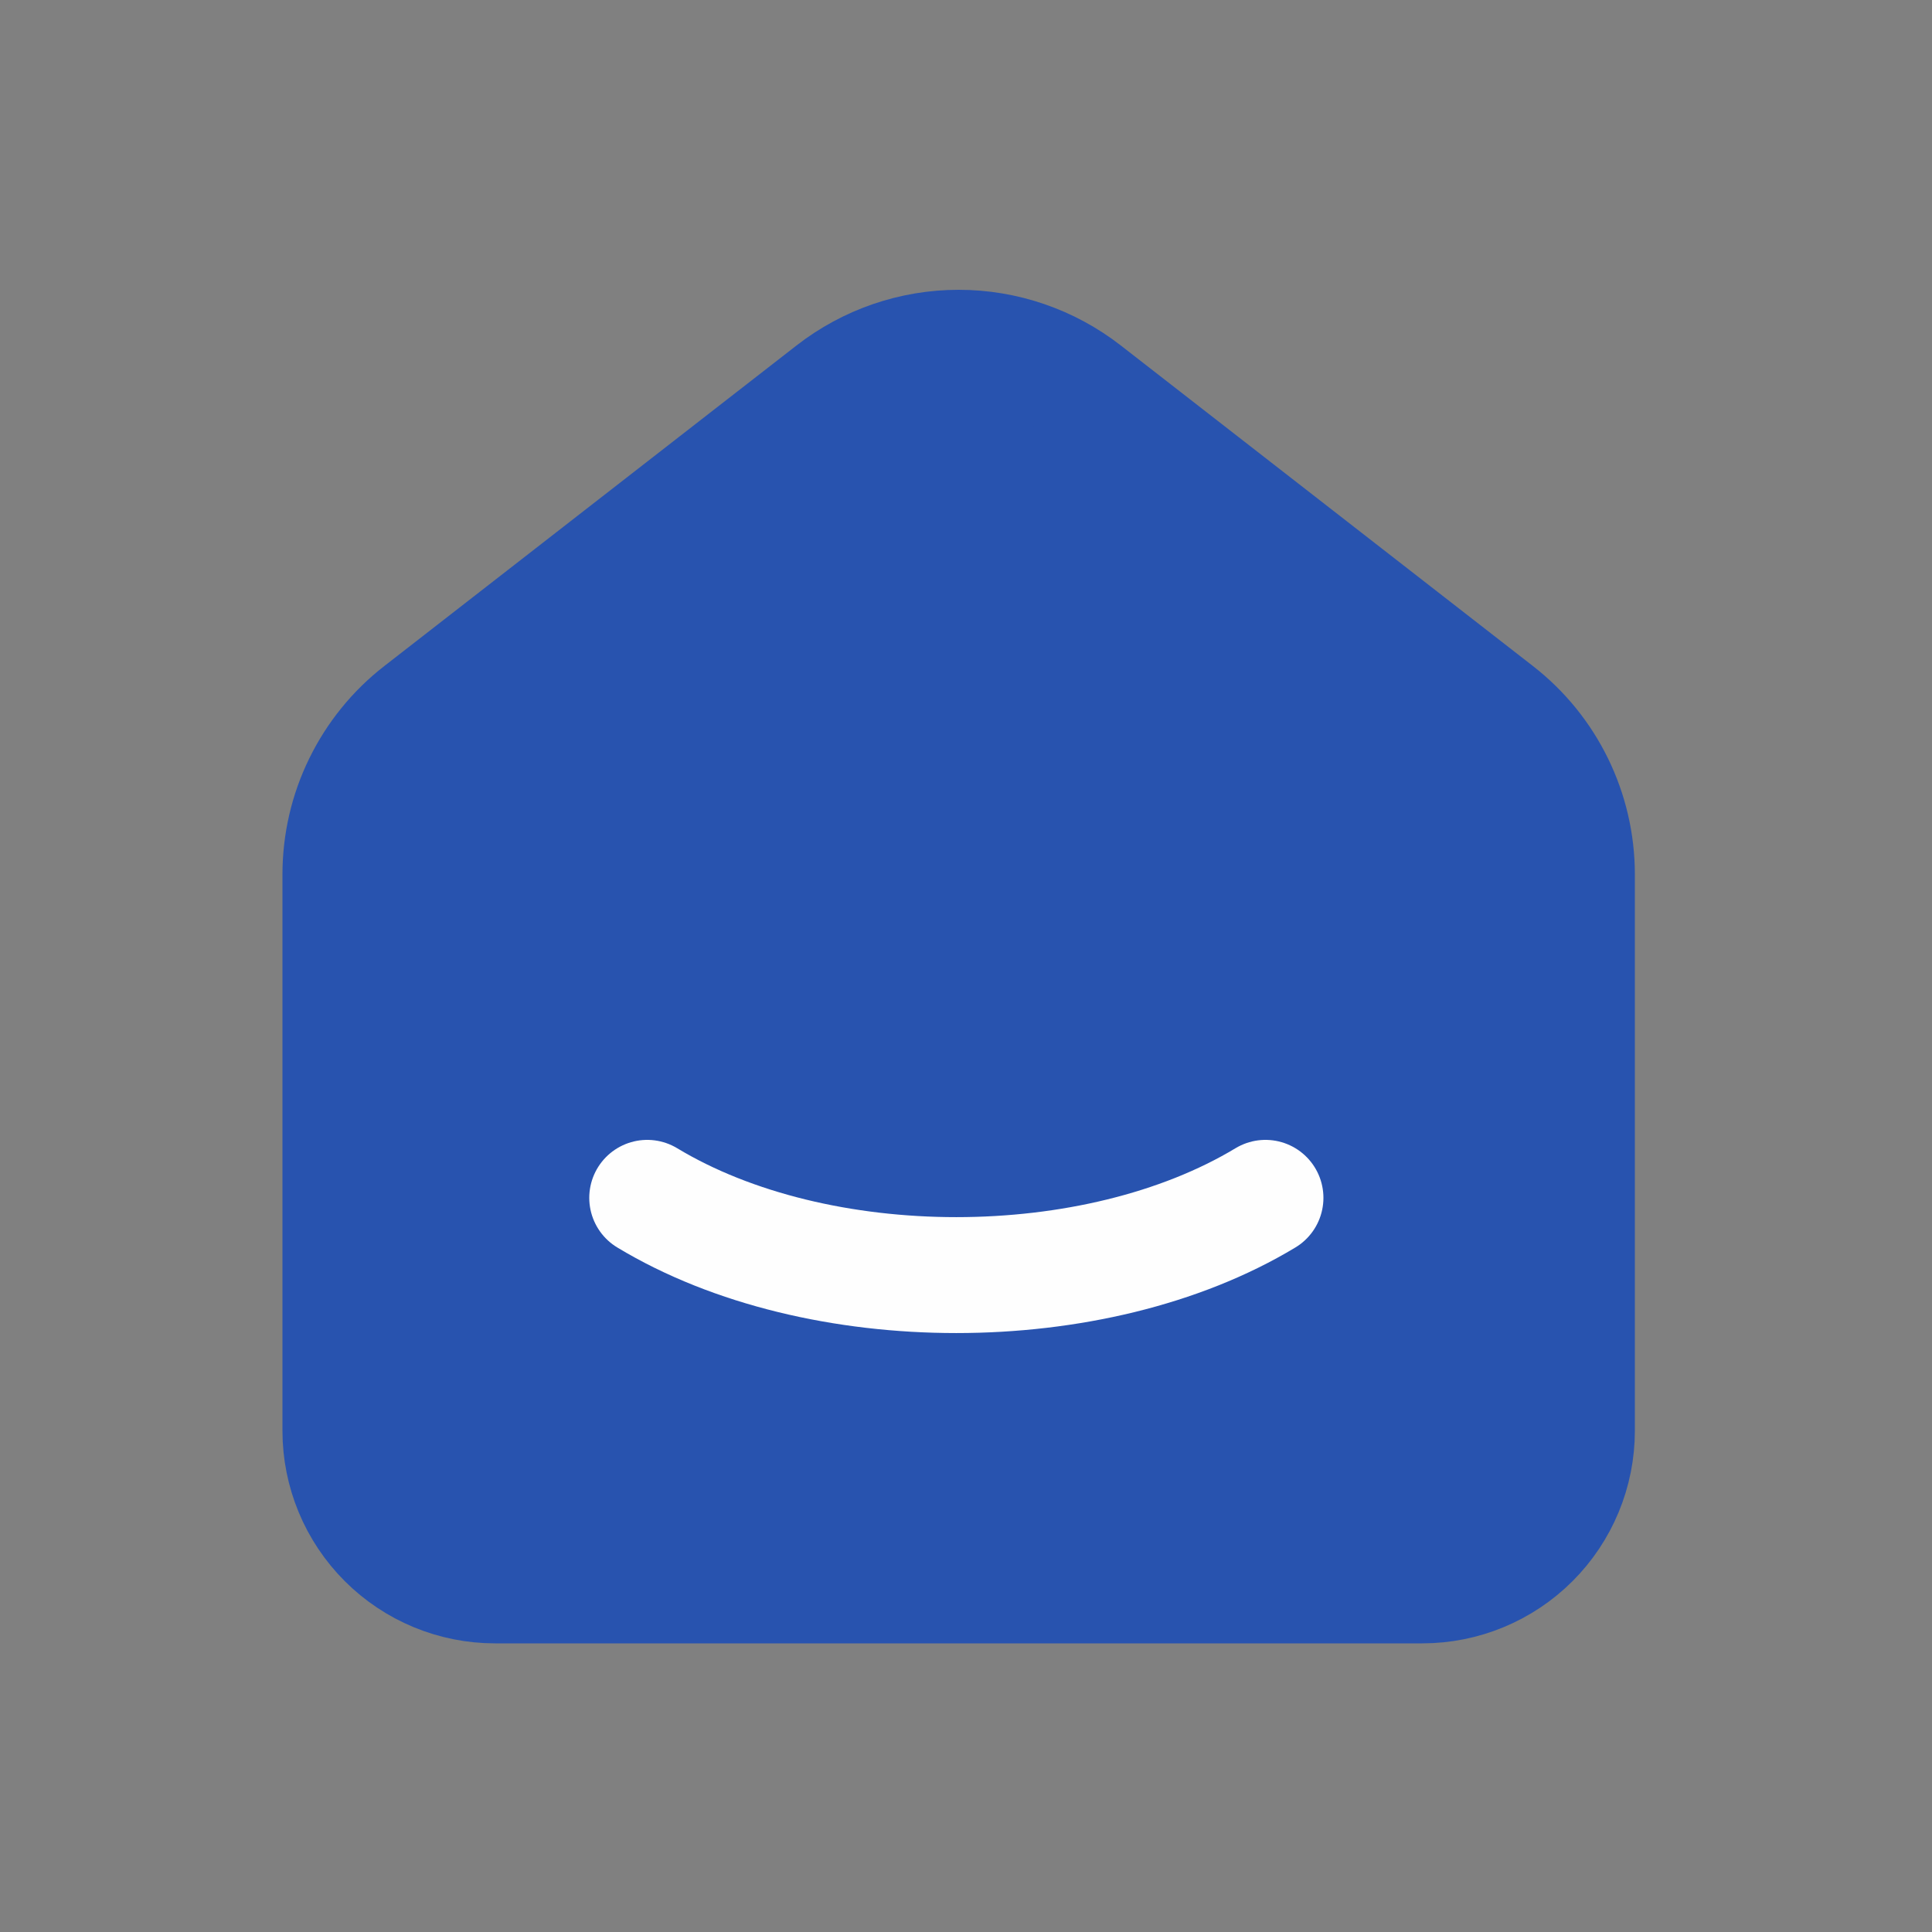 <svg width="25" height="25" viewBox="0 0 25 25" fill="none" xmlns="http://www.w3.org/2000/svg">
<rect x="0" y="0" width="25" height="25" fill="#808080" stroke="none"/>
<g clip-path="url(#clip0_34777_2996)">
<path d="M19.375 9.21L14.042 5.062C13.574 4.698 12.998 4.5 12.405 4.5C11.812 4.5 11.236 4.698 10.768 5.062L5.434 9.21C5.113 9.459 4.854 9.779 4.676 10.143C4.497 10.508 4.405 10.909 4.405 11.315V18.515C4.405 19.045 4.616 19.554 4.991 19.929C5.366 20.304 5.875 20.515 6.405 20.515H18.405C18.935 20.515 19.444 20.304 19.819 19.929C20.194 19.554 20.405 19.045 20.405 18.515V11.315C20.405 10.492 20.025 9.715 19.375 9.21Z" fill="#2853AF" stroke="#2853AF" stroke-width="1.5" stroke-linecap="round" stroke-linejoin="round"/>
<path d="M16.375 15.5C14.165 16.833 10.583 16.833 8.375 15.5" stroke="#FEFEFE" stroke-width="1.5" stroke-linecap="round" stroke-linejoin="round"/>
</g>
<defs>
<clipPath id="clip0_34777_2996">
<rect width="24" height="24" fill="white" transform="translate(0.375 0.5)"/>
</clipPath>
</defs>
</svg>

